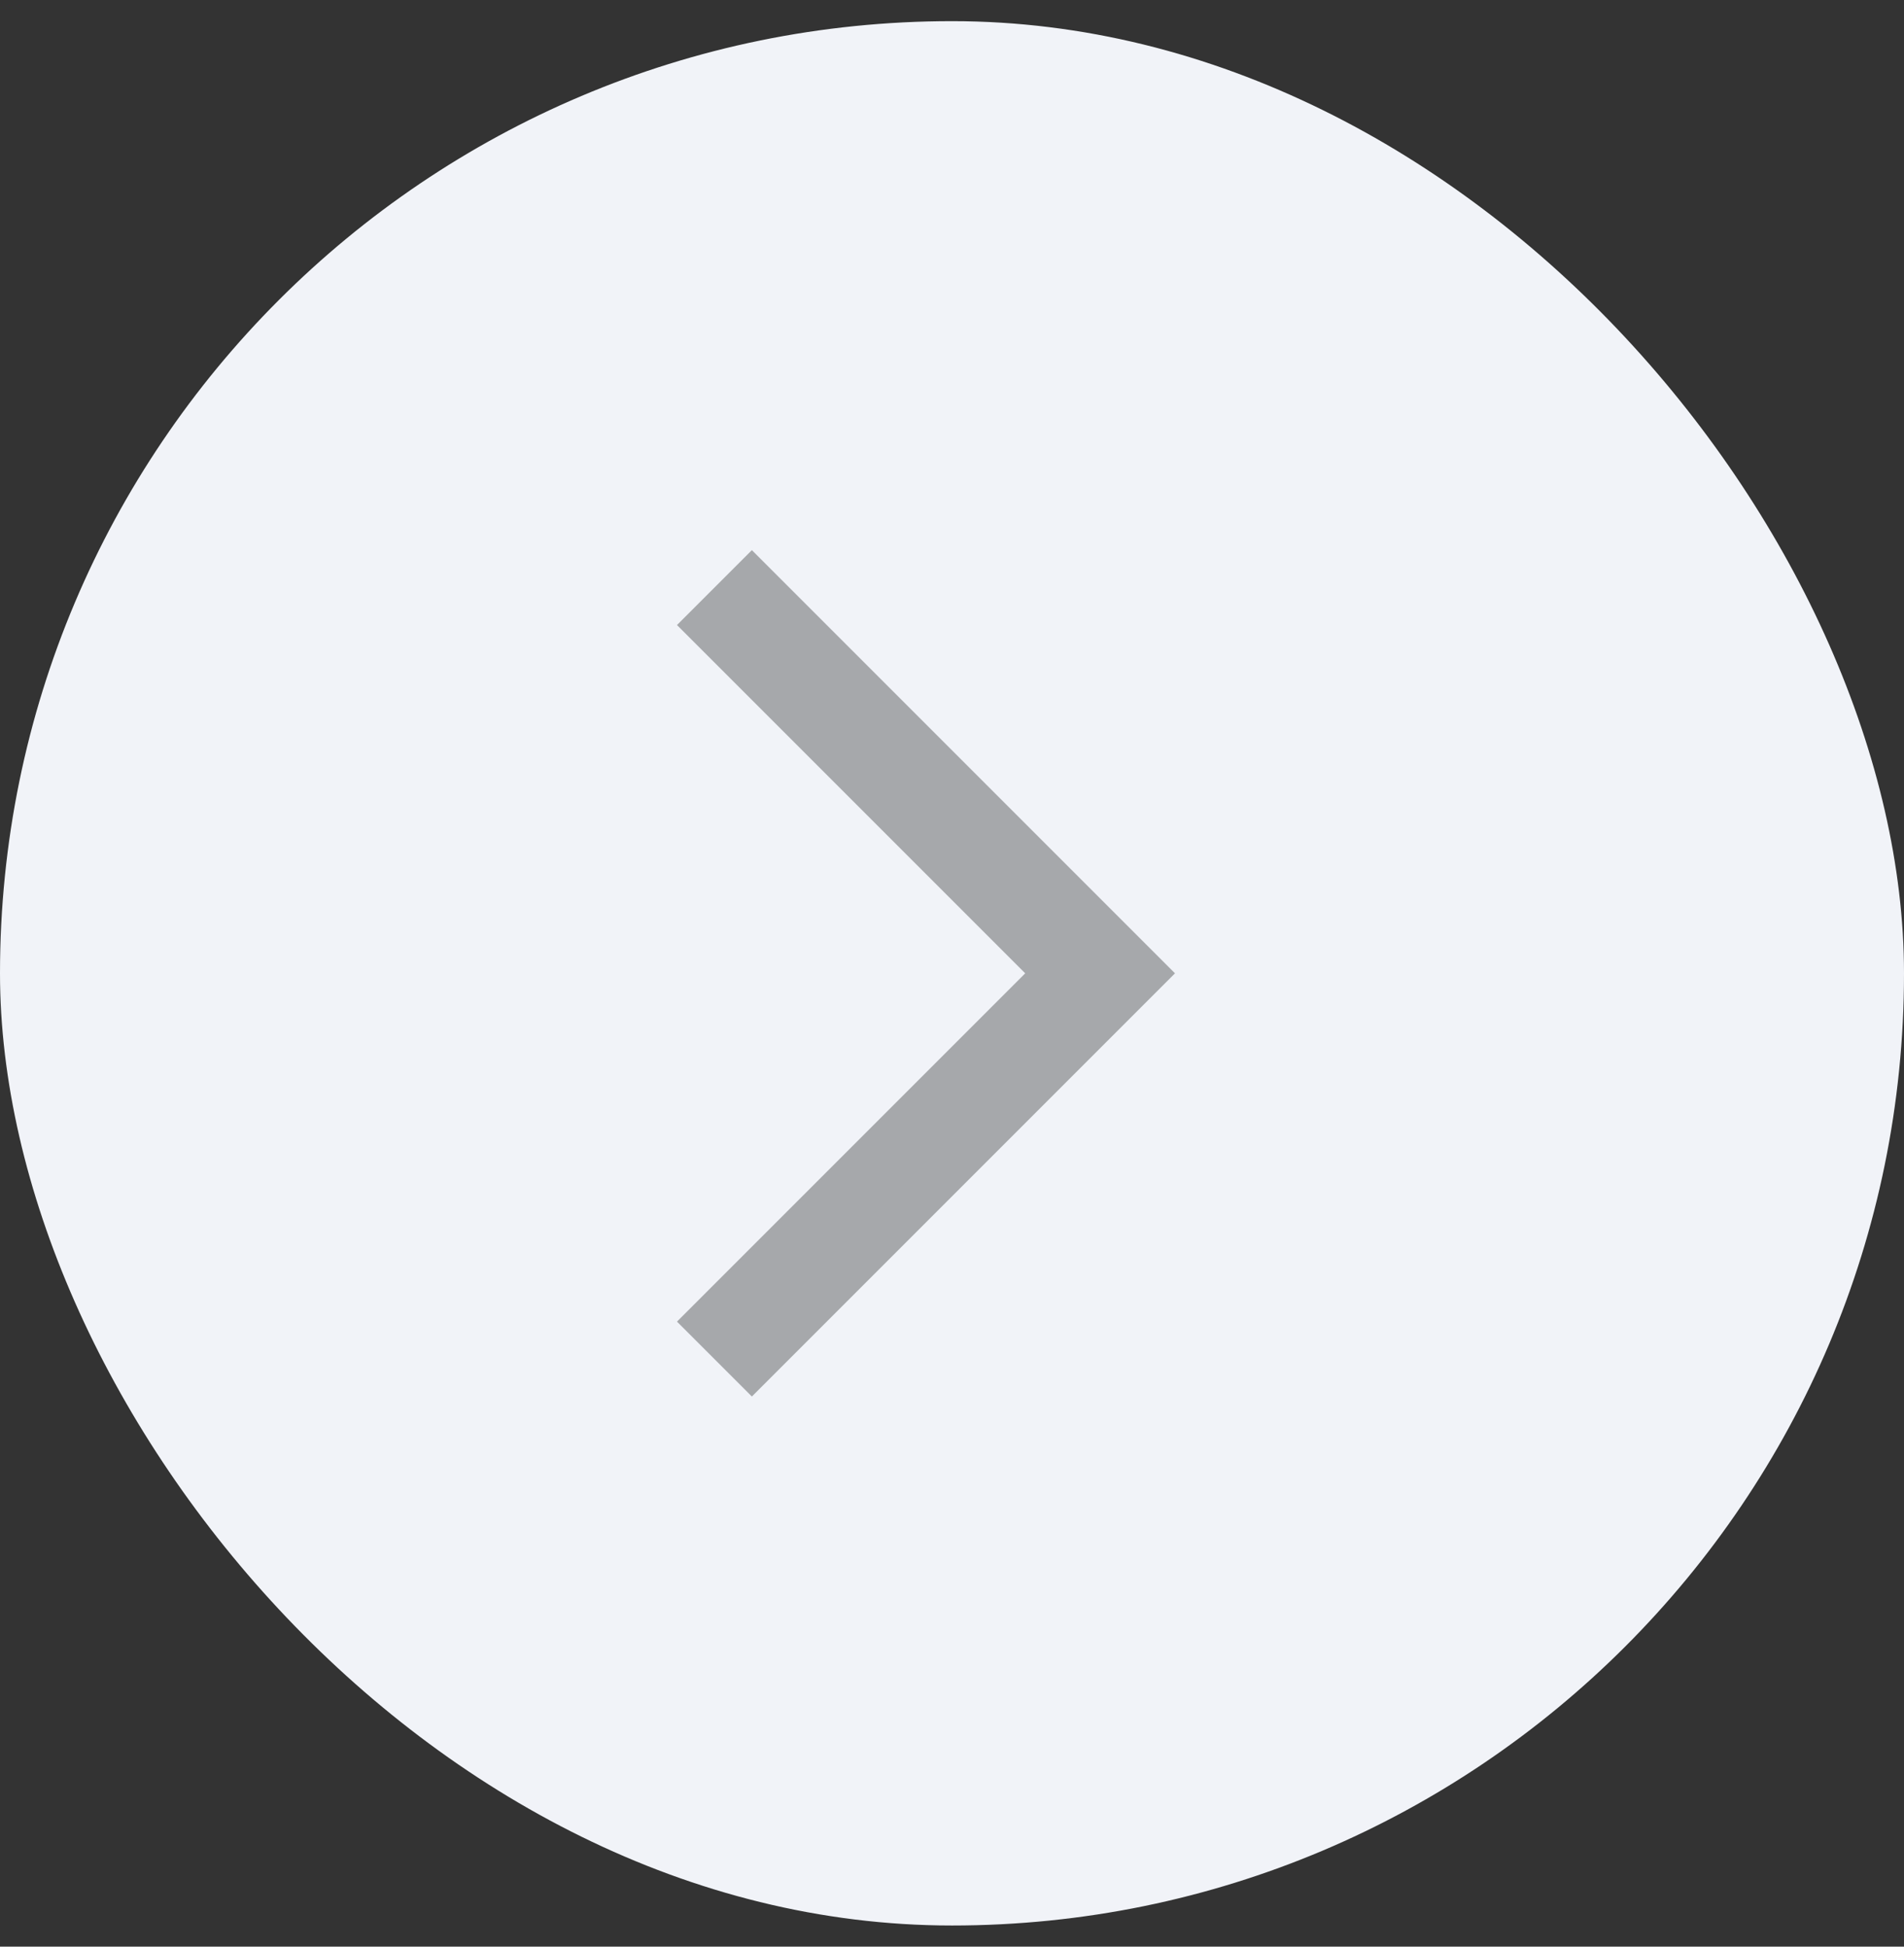 <svg width="45" height="46" viewBox="0 0 45 46" fill="none" xmlns="http://www.w3.org/2000/svg">
<rect x="0" y="0" width="45" height="46" fill="#333333" stroke="none"/>
<rect y="0.5" width="45" height="45" rx="22.5" fill="#F1F3F8"/>
<path d="M16 31.23L17.77 33L27.77 23L17.77 13L16 14.77L24.23 23L16 31.23Z" fill="#A6A8AB"/>
</svg>
